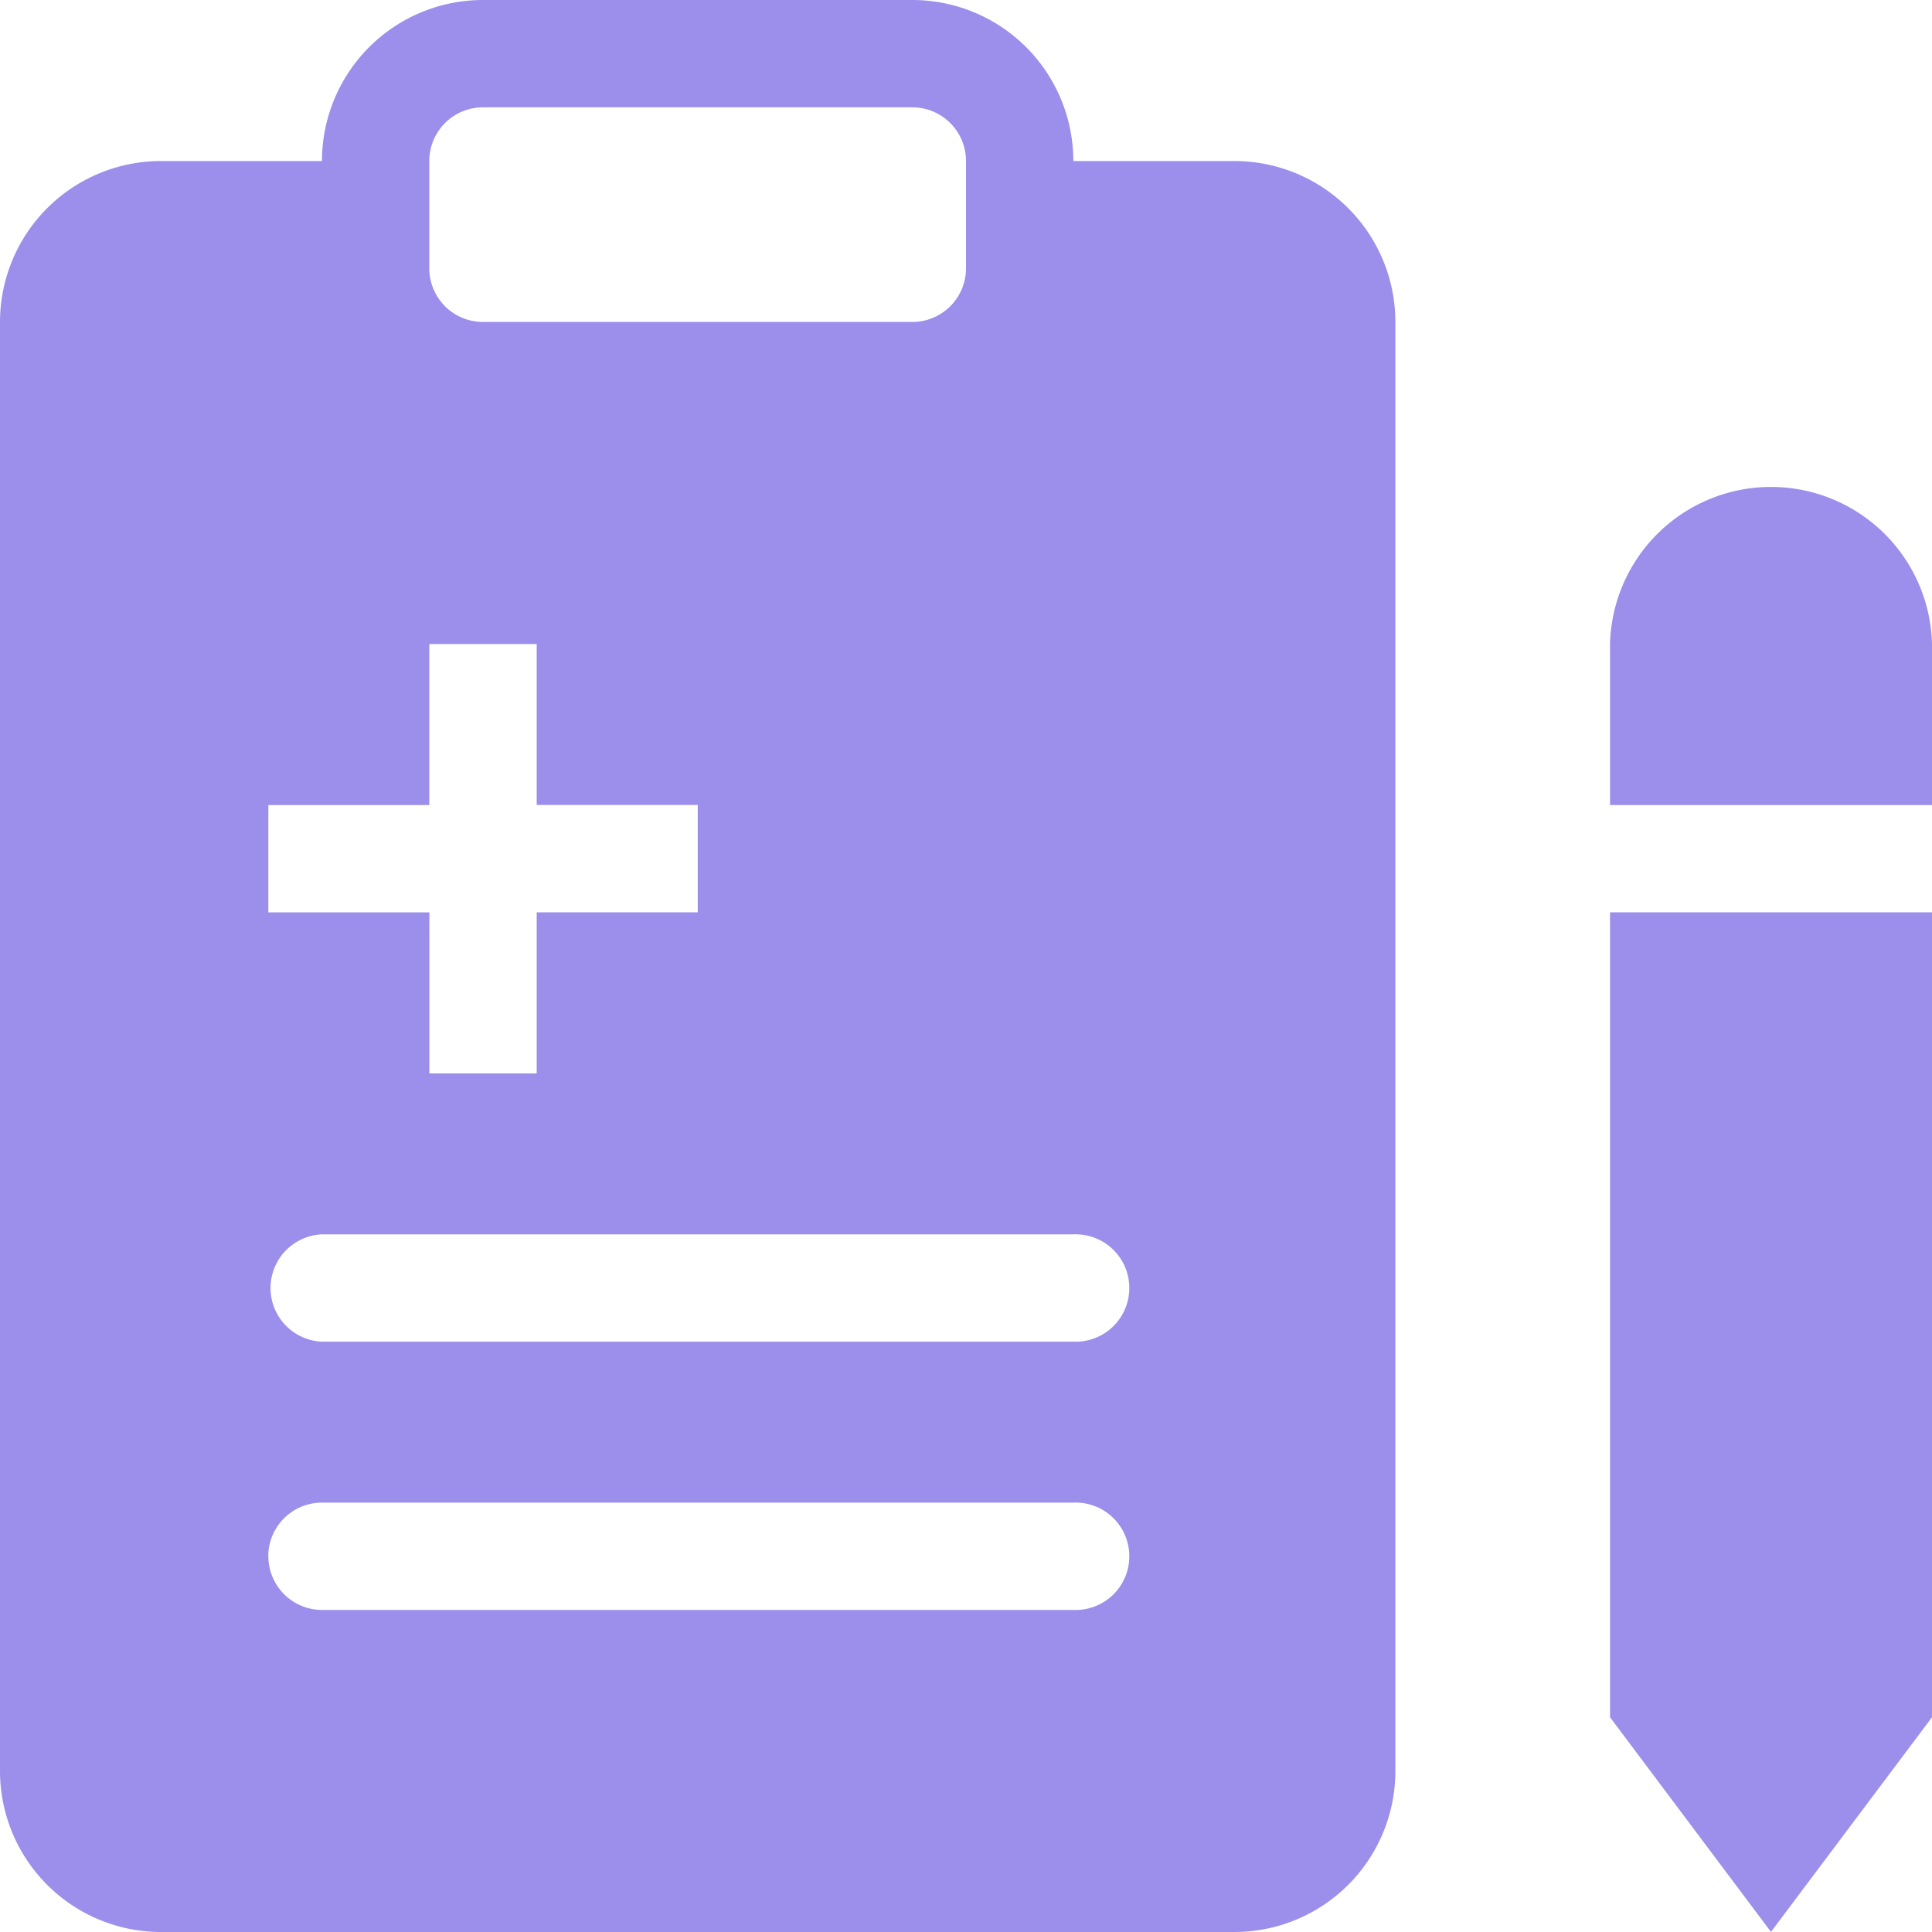 <svg xmlns="http://www.w3.org/2000/svg" width="20" height="20" viewBox="0 0 20 20">
  <g id="clinical_fe" transform="translate(-6 -6)">
    <path id="Path_210" data-name="Path 210" d="M9.333,7.667A1.667,1.667,0,0,1,11,6h4.444a1.667,1.667,0,0,1,1.667,1.667h1.667a1.667,1.667,0,0,1,1.667,1.667v15A1.667,1.667,0,0,1,18.778,26H7.667A1.667,1.667,0,0,1,6,24.333v-15A1.667,1.667,0,0,1,7.667,7.667ZM11,7.111a.556.556,0,0,0-.556.556V8.778A.556.556,0,0,0,11,9.333h4.444A.556.556,0,0,0,16,8.778V7.667a.556.556,0,0,0-.556-.556Zm-.556,5.556v1.667H8.778v1.111h1.667v1.667h1.111V15.444h1.667V14.333H11.556V12.667ZM9.333,18.778a.556.556,0,0,0,0,1.111h7.778a.556.556,0,1,0,0-1.111Zm-.556,3.333a.556.556,0,0,1,.556-.556h7.778a.556.556,0,1,1,0,1.111H9.333A.556.556,0,0,1,8.778,22.111Z" fill="#9c8eeb" fill-rule="evenodd"/>
    <path id="Path_211" data-name="Path 211" d="M36,16.667a1.667,1.667,0,0,1,3.333,0v1.667H36Z" transform="translate(-13.333 -4)" fill="#9c8eeb"/>
    <path id="Path_212" data-name="Path 212" d="M36,31.333V23h3.333v8.333l-1.667,2.222Z" transform="translate(-13.333 -7.556)" fill="#9c8eeb"/>
  </g>
</svg>

